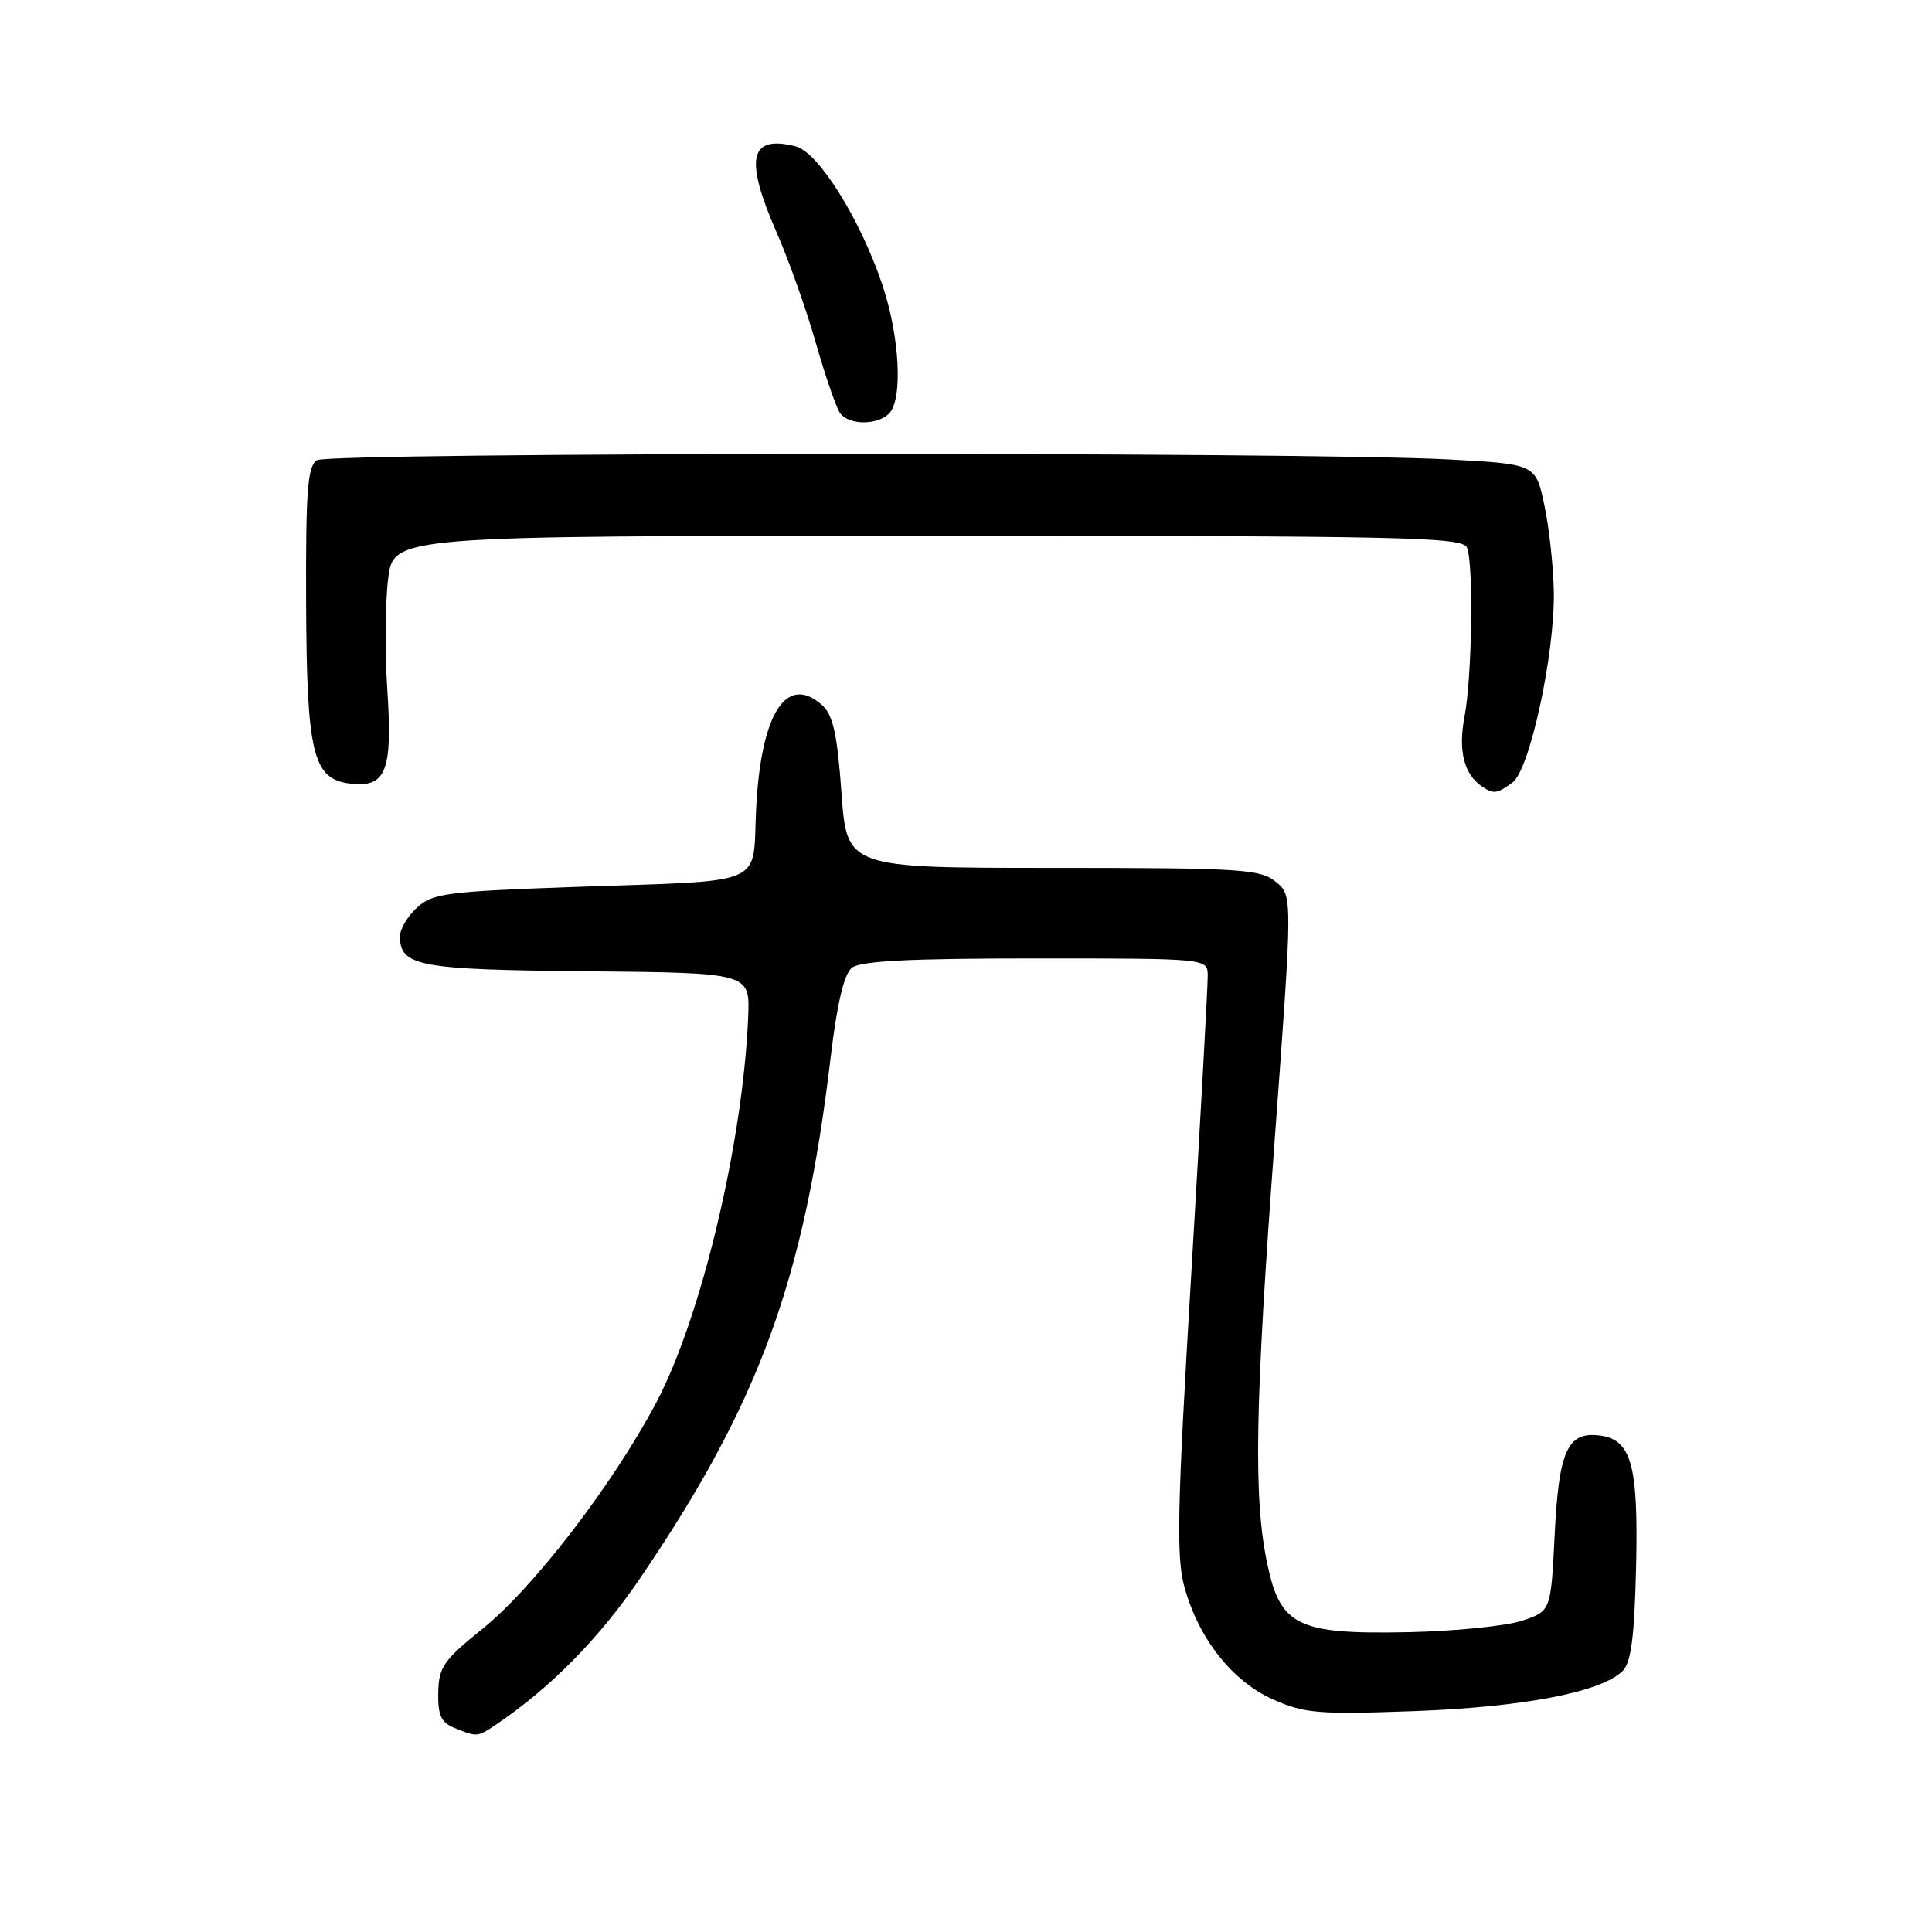 <?xml version="1.0" encoding="UTF-8" standalone="no"?>
<!DOCTYPE svg PUBLIC "-//W3C//DTD SVG 1.1//EN" "http://www.w3.org/Graphics/SVG/1.1/DTD/svg11.dtd" >
<svg xmlns="http://www.w3.org/2000/svg" xmlns:xlink="http://www.w3.org/1999/xlink" version="1.1" viewBox="0 0 256 256">
 <g >
 <path fill="currentColor"
d=" M 66.03 228.31 C 73.09 223.49 79.48 216.98 84.78 209.18 C 100.61 185.92 106.57 169.62 110.08 140.00 C 110.91 133.02 111.84 129.08 112.86 128.25 C 113.98 127.33 120.43 127.00 137.19 127.00 C 160.00 127.00 160.00 127.00 160.03 129.25 C 160.05 130.49 159.07 148.19 157.86 168.59 C 155.97 200.24 155.84 206.37 156.97 210.39 C 158.88 217.22 163.32 222.81 168.74 225.21 C 172.87 227.04 174.76 227.19 187.42 226.73 C 201.85 226.20 212.19 224.21 215.00 221.42 C 216.13 220.29 216.57 216.95 216.79 207.71 C 217.11 194.05 216.17 190.70 211.89 190.20 C 207.69 189.71 206.55 192.25 206.00 203.40 C 205.50 213.50 205.50 213.50 201.62 214.77 C 199.49 215.46 192.74 216.14 186.62 216.27 C 171.96 216.57 169.66 215.47 167.93 207.26 C 166.07 198.47 166.28 186.48 168.90 151.08 C 171.29 118.65 171.29 118.65 169.03 116.83 C 166.97 115.16 164.43 115.00 139.50 115.00 C 112.22 115.00 112.22 115.00 111.50 105.06 C 110.95 97.33 110.39 94.76 108.97 93.47 C 104.22 89.18 100.82 94.51 100.19 107.20 C 99.68 117.62 102.02 116.62 76.00 117.53 C 59.15 118.13 57.30 118.37 55.25 120.27 C 54.01 121.41 53.00 123.12 53.00 124.05 C 53.00 128.04 55.40 128.49 77.84 128.70 C 99.37 128.91 99.37 128.91 99.14 134.70 C 98.46 151.36 92.89 174.71 86.91 185.94 C 81.10 196.85 70.70 210.37 63.95 215.81 C 58.77 219.99 58.13 220.91 58.07 224.28 C 58.01 227.31 58.45 228.25 60.25 228.97 C 63.32 230.20 63.24 230.21 66.03 228.31 Z  M 200.41 103.69 C 202.69 102.03 206.00 86.80 205.89 78.50 C 205.84 75.20 205.29 70.03 204.65 67.00 C 203.50 61.50 203.50 61.50 192.00 60.88 C 172.74 59.85 43.66 59.93 42.00 60.98 C 40.75 61.77 40.51 64.95 40.56 79.72 C 40.64 99.97 41.44 103.26 46.46 103.84 C 51.15 104.37 52.02 102.18 51.33 91.54 C 50.99 86.50 51.04 79.81 51.43 76.69 C 52.14 71.00 52.14 71.00 122.96 71.00 C 186.62 71.00 193.85 71.16 194.39 72.58 C 195.28 74.90 195.05 89.78 194.05 94.99 C 193.19 99.46 193.99 102.63 196.40 104.23 C 197.92 105.25 198.36 105.19 200.41 103.69 Z  M 117.80 54.80 C 119.66 52.94 119.22 44.60 116.91 37.72 C 113.99 29.02 108.43 20.15 105.43 19.39 C 99.30 17.85 98.61 20.99 102.92 30.83 C 104.53 34.50 106.87 41.10 108.12 45.50 C 109.38 49.90 110.82 54.06 111.32 54.75 C 112.49 56.34 116.23 56.37 117.80 54.80 Z "/>
</g>
</svg>